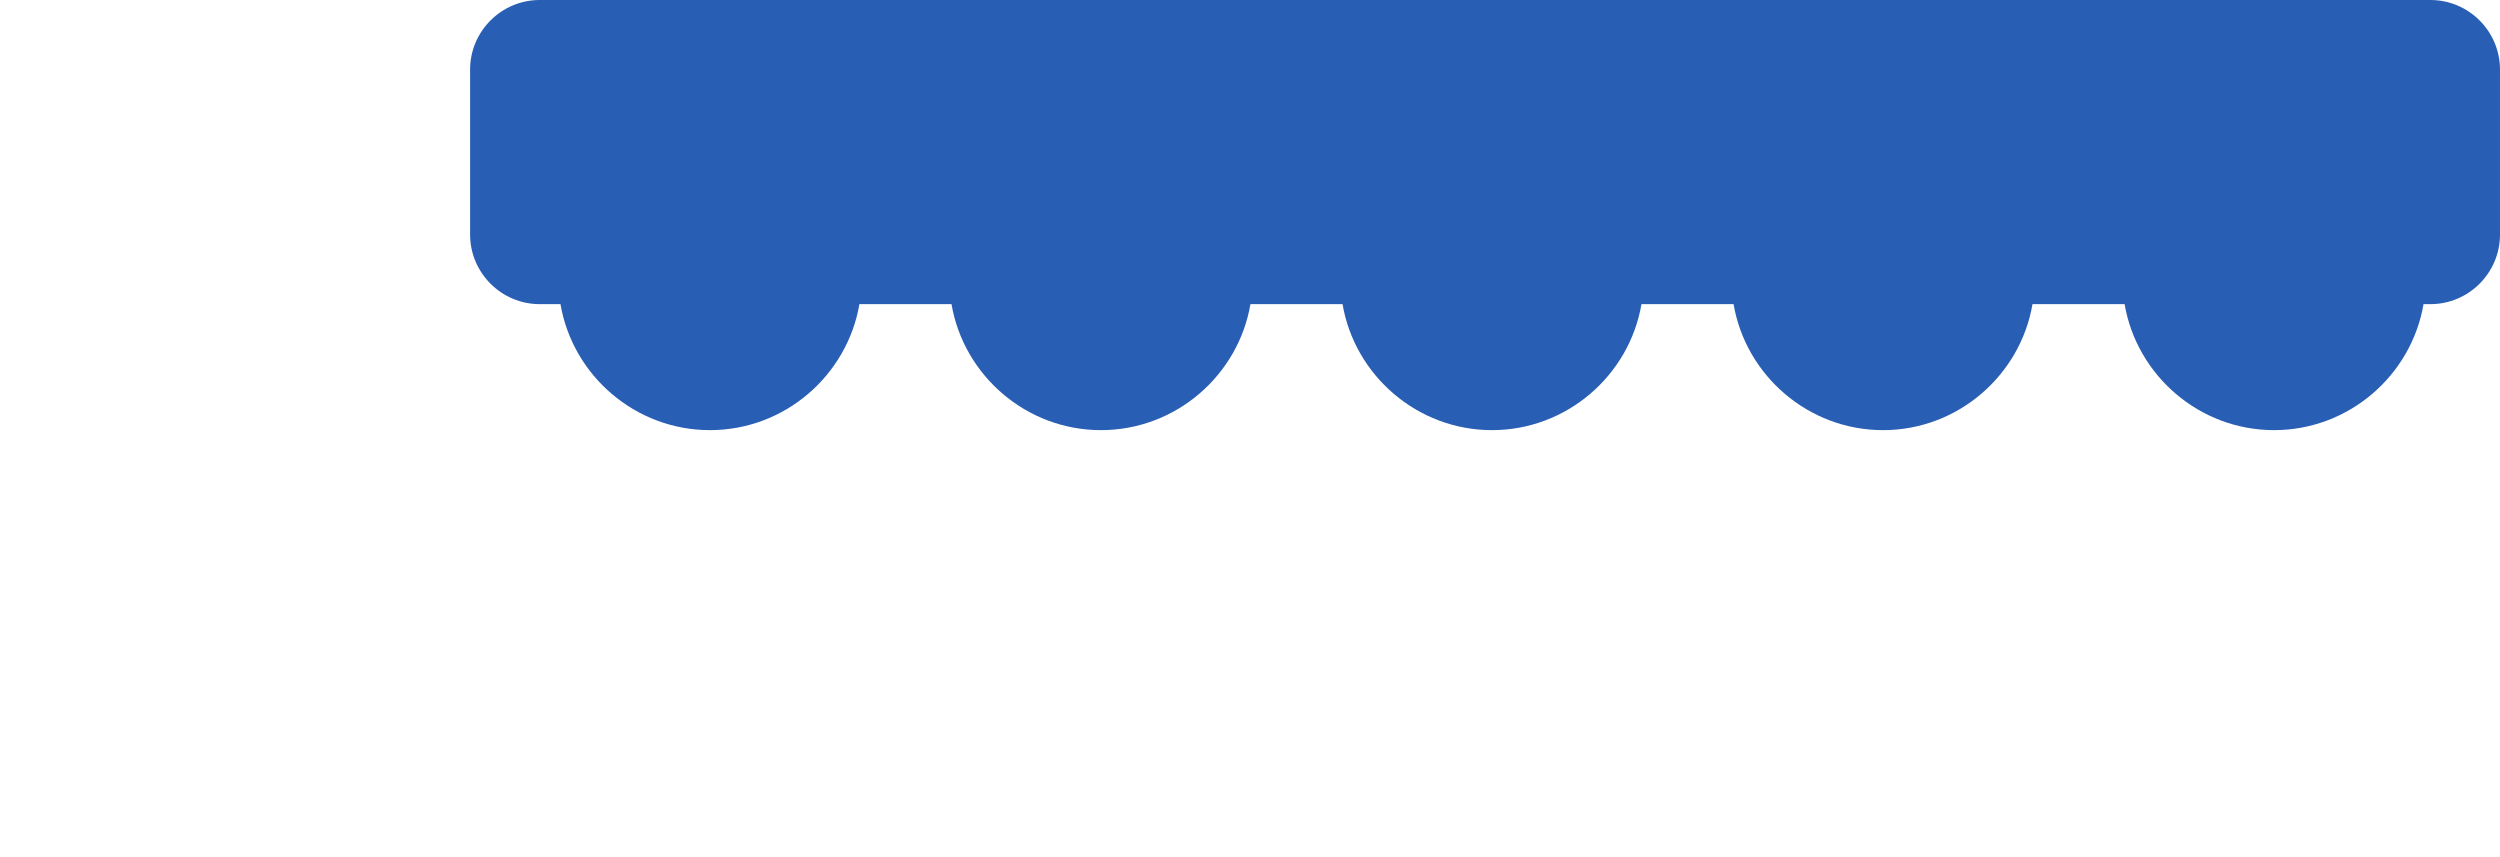 <?xml version="1.0" encoding="utf-8"?>
<svg version="1.1" id="Ebene_2" xmlns="http://www.w3.org/2000/svg" xmlns:xlink="http://www.w3.org/1999/xlink" x="0px" y="0px"
	 viewBox="-180 347.3 287.7 98.6" style="enable-background:new -180 347.3 287.7 98.6;" xml:space="preserve">
<style type="text/css">
	.st0{fill:#285EB4;}
</style>
<path class="st0" d="M-117.9,382.3h2.4c1.4,8.2,8.6,14.5,17.2,14.5s15.8-6.3,17.2-14.5h10.6c1.4,8.2,8.6,14.5,17.2,14.5
	s15.8-6.3,17.2-14.5h10.6c1.4,8.2,8.6,14.5,17.2,14.5s15.8-6.3,17.2-14.5h10.6c1.4,8.2,8.6,14.5,17.2,14.5s15.8-6.3,17.2-14.5h10.6
	c1.4,8.2,8.6,14.5,17.2,14.5s15.8-6.3,17.2-14.5h0.8c4.4,0,8-3.6,8-8v-19c0-4.4-3.6-8-8-8h-217.6c-4.4,0-8,3.6-8,8v19
	C-125.9,378.7-122.3,382.3-117.9,382.3z"/>
</svg>
